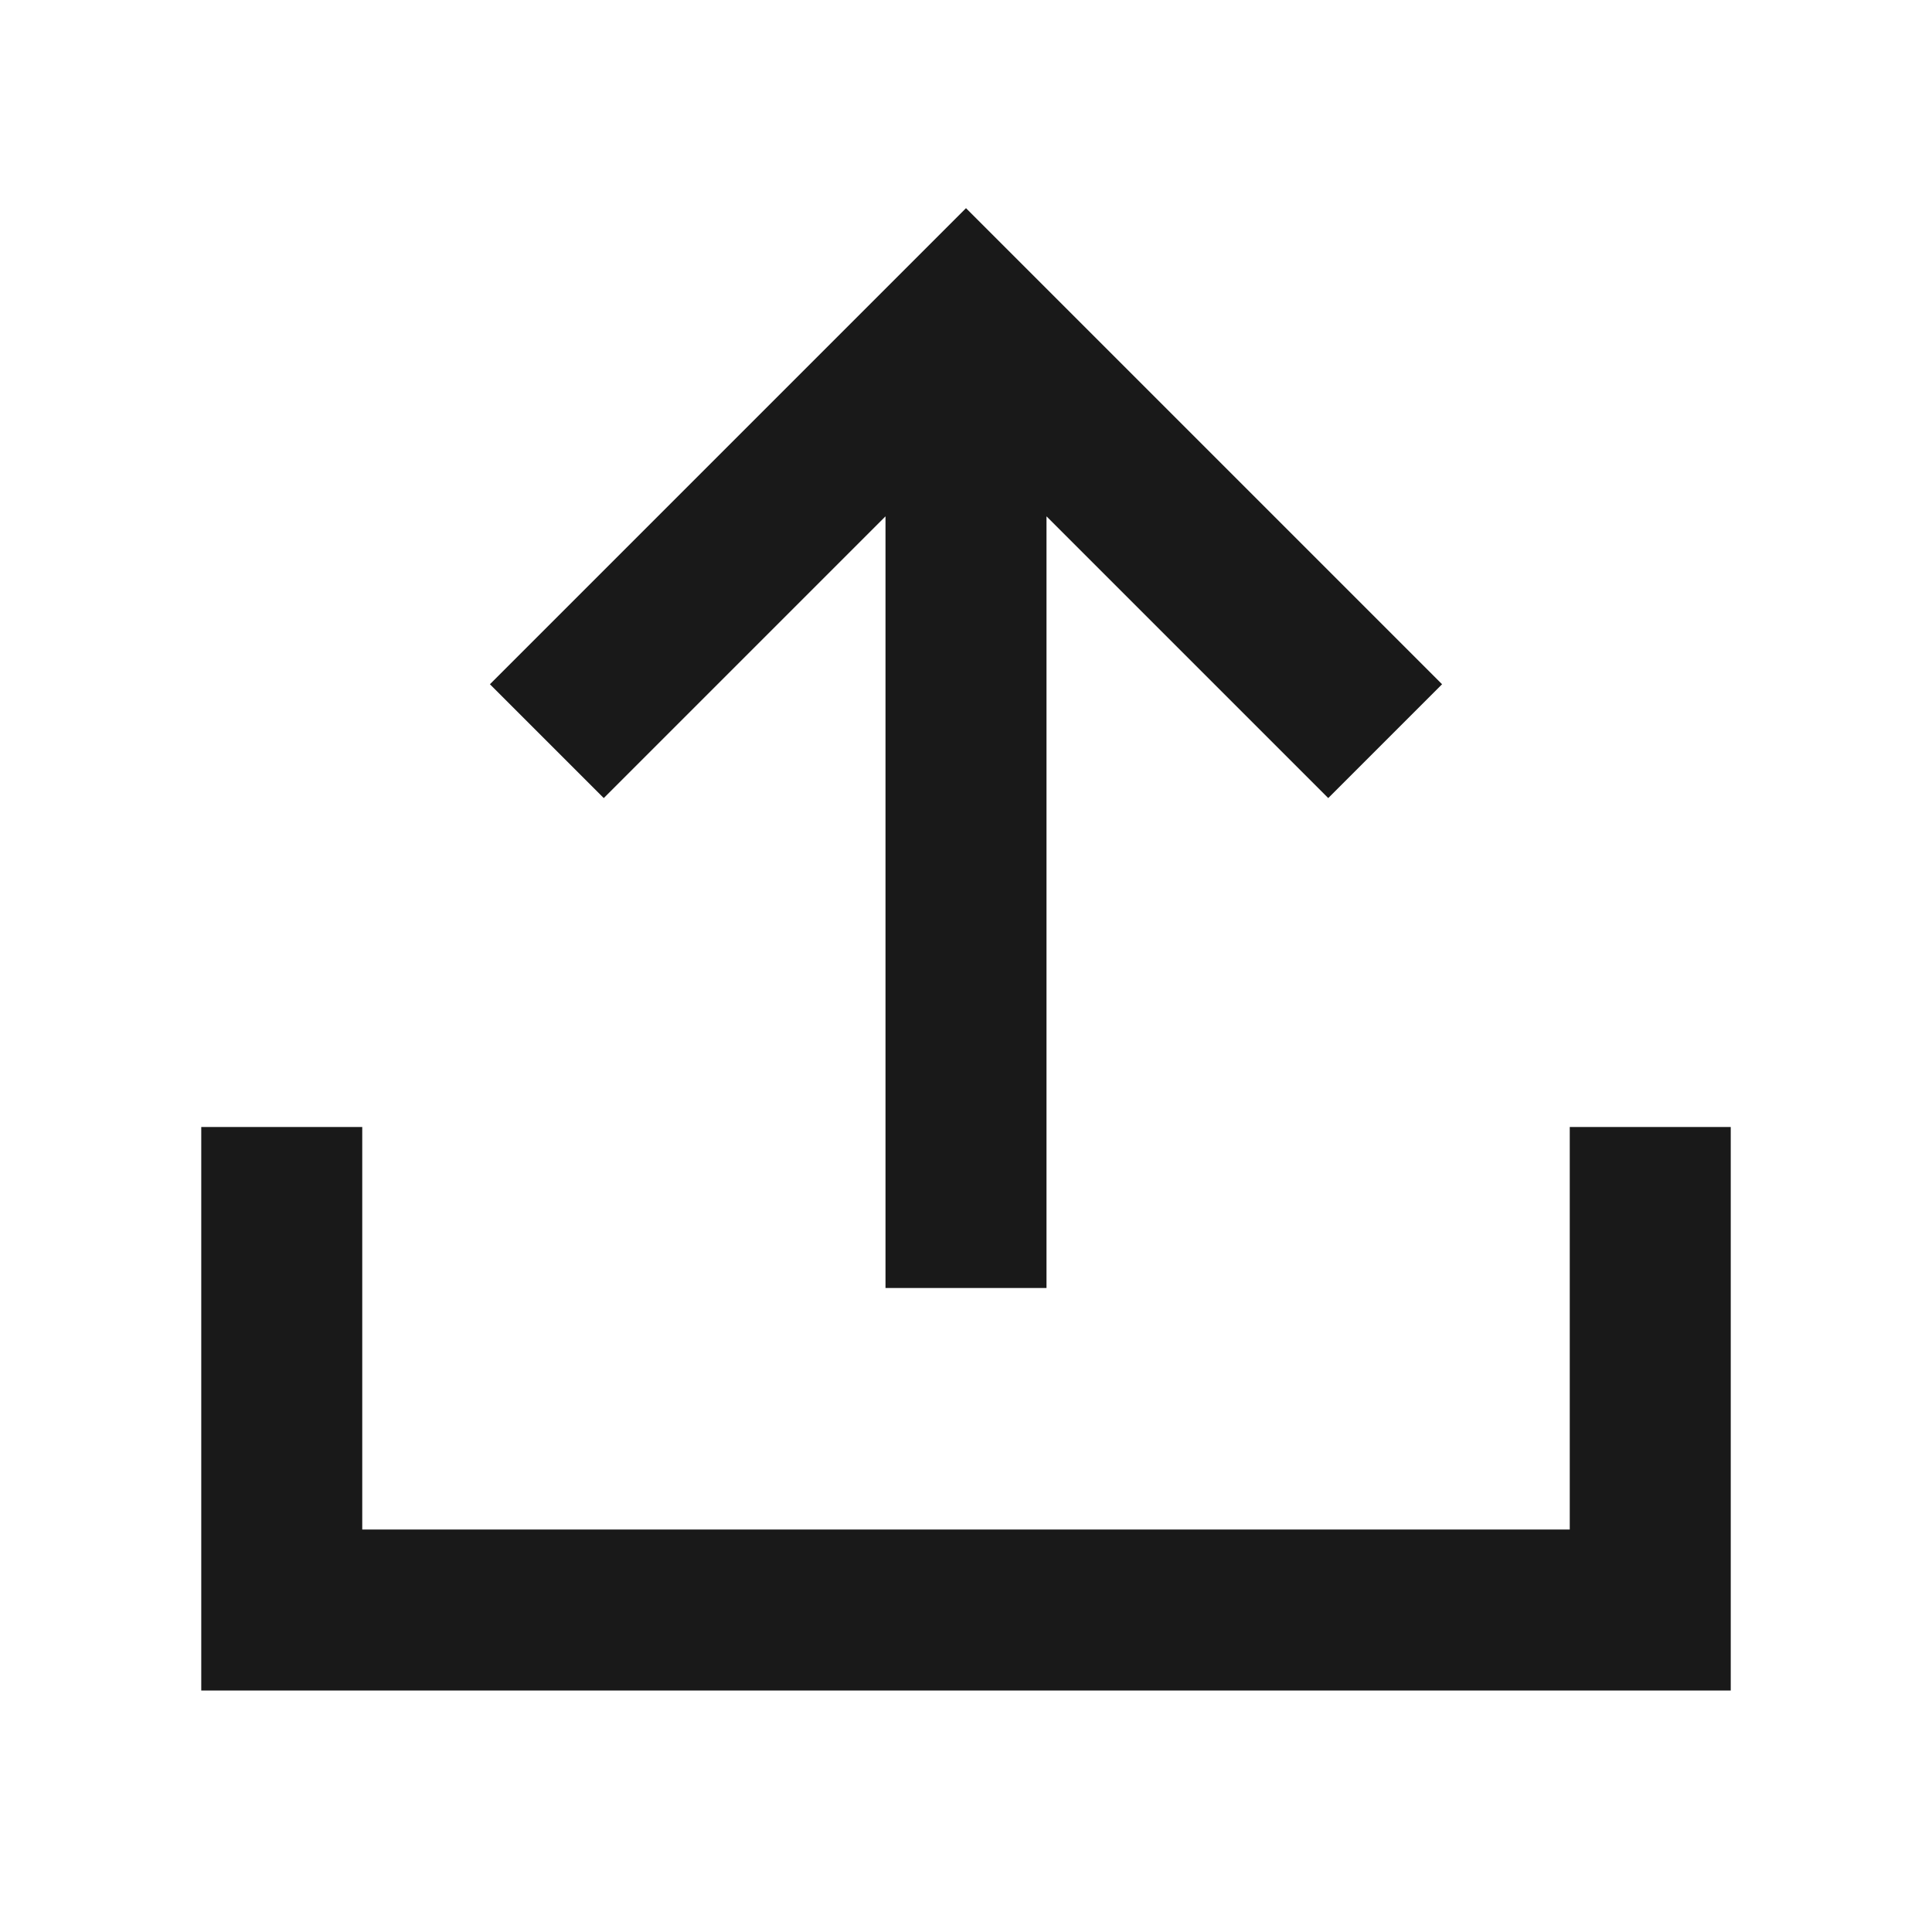 <svg width="24" height="24" viewBox="0 0 24 24" fill="none" xmlns="http://www.w3.org/2000/svg">
<path d="M12 2.586L17.914 8.5L16.5 9.914L13 6.414L13 16H11L11 6.414L7.5 9.914L6.086 8.5L12 2.586ZM4.5 14V19H19.5V14H21.5V21H2.5V14H4.5Z" fill="black" fill-opacity="0.9" style="fill:black;fill-opacity:0.9;"/>
</svg>
